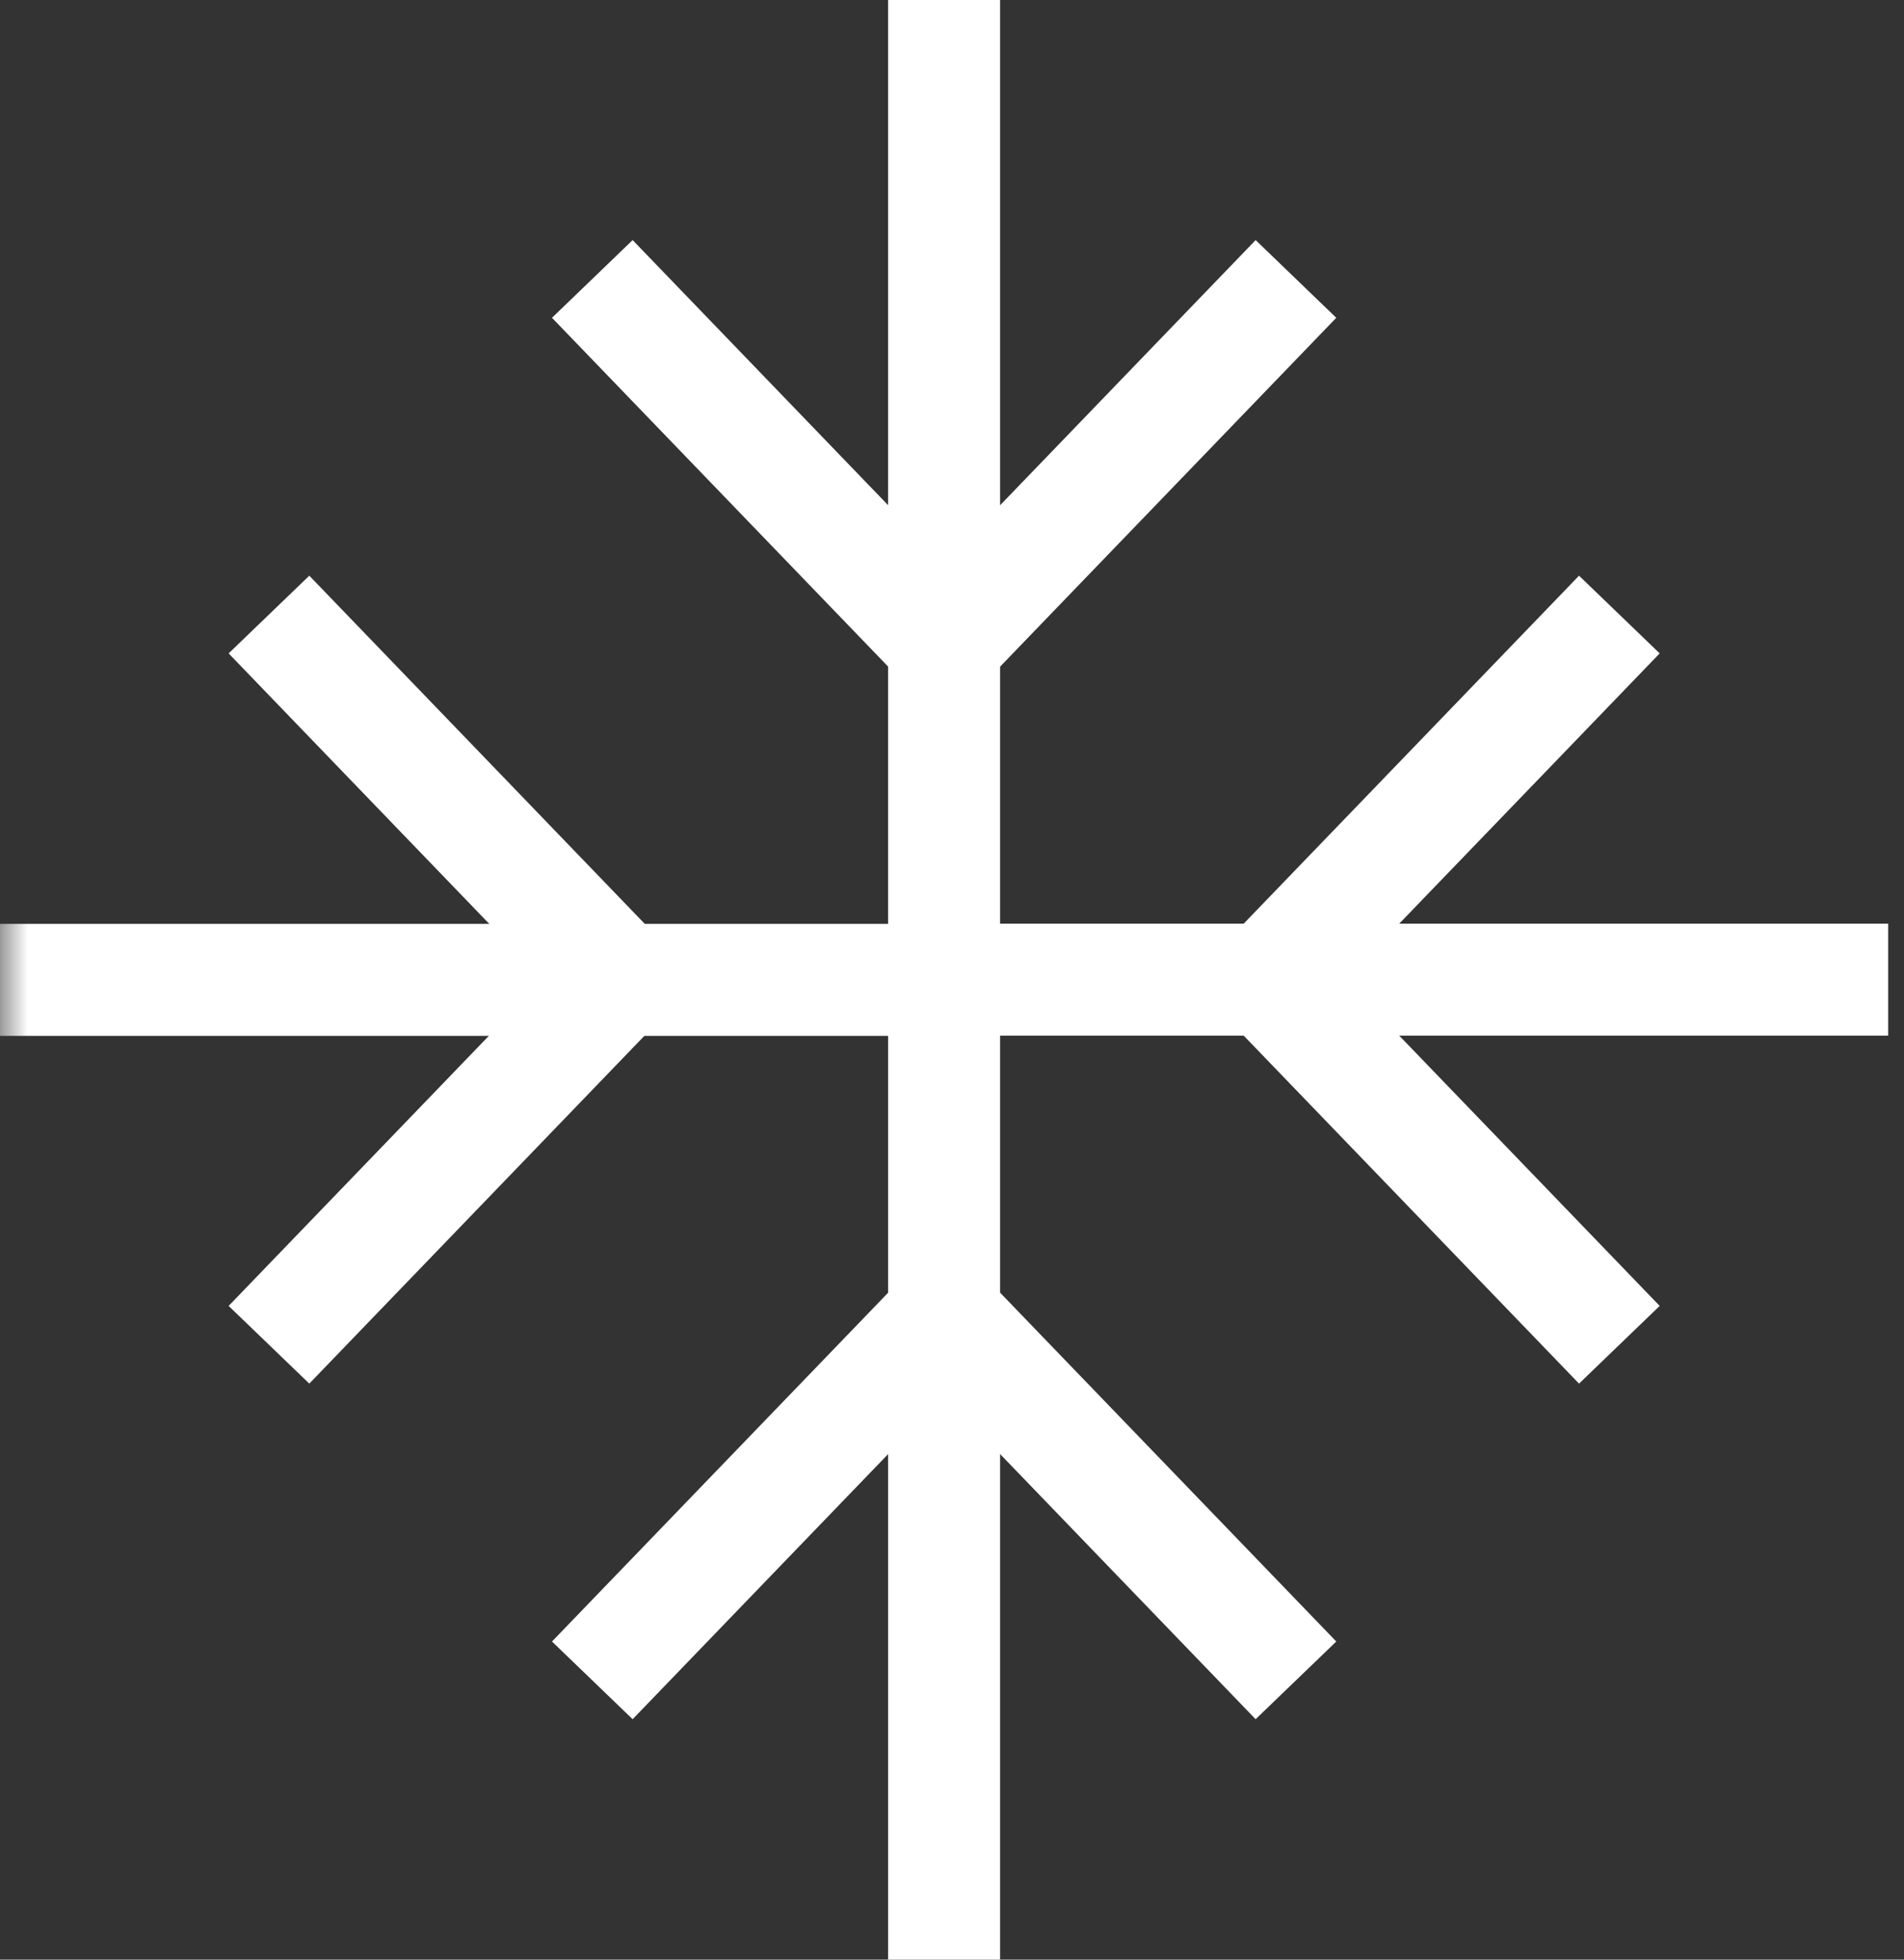 <svg width="34" height="35" viewBox="0 0 34 35" fill="none" xmlns="http://www.w3.org/2000/svg">
<rect x="0" y="0" width="34" height="35" fill="#333333" stroke="none"/>
<path d="M16.859 17.498V0" stroke="white" stroke-width="2" stroke-miterlimit="10"/>
<path d="M10.577 4.982L16.86 11.503" stroke="white" stroke-width="2" stroke-miterlimit="10"/>
<path d="M23.142 4.982L16.859 11.503" stroke="white" stroke-width="2" stroke-miterlimit="10"/>
<path d="M16.859 17.501V34.999" stroke="white" stroke-width="2" stroke-miterlimit="10"/>
<path d="M10.577 30.012L16.86 23.491" stroke="white" stroke-width="2" stroke-miterlimit="10"/>
<path d="M23.142 30.012L16.859 23.491" stroke="white" stroke-width="2" stroke-miterlimit="10"/>
<path d="M16.859 17.497H33.718" stroke="white" stroke-width="2" stroke-miterlimit="10"/>
<path d="M28.917 10.976L22.634 17.497" stroke="white" stroke-width="2" stroke-miterlimit="10"/>
<path d="M28.917 24.018L22.634 17.497" stroke="white" stroke-width="2" stroke-miterlimit="10"/>
<mask id="mask0_2890_15" style="mask-type:luminance" maskUnits="userSpaceOnUse" x="0" y="0" width="34" height="35">
<path d="M33.719 0H0V34.997H33.719V0Z" fill="white"/>
</mask>
<g mask="url(#mask0_2890_15)">
<path d="M16.859 17.501H0" stroke="white" stroke-width="2" stroke-miterlimit="10"/>
</g>
<path d="M4.803 10.976L11.085 17.497" stroke="white" stroke-width="2" stroke-miterlimit="10"/>
<path d="M4.803 24.018L11.085 17.497" stroke="white" stroke-width="2" stroke-miterlimit="10"/>
</svg>
